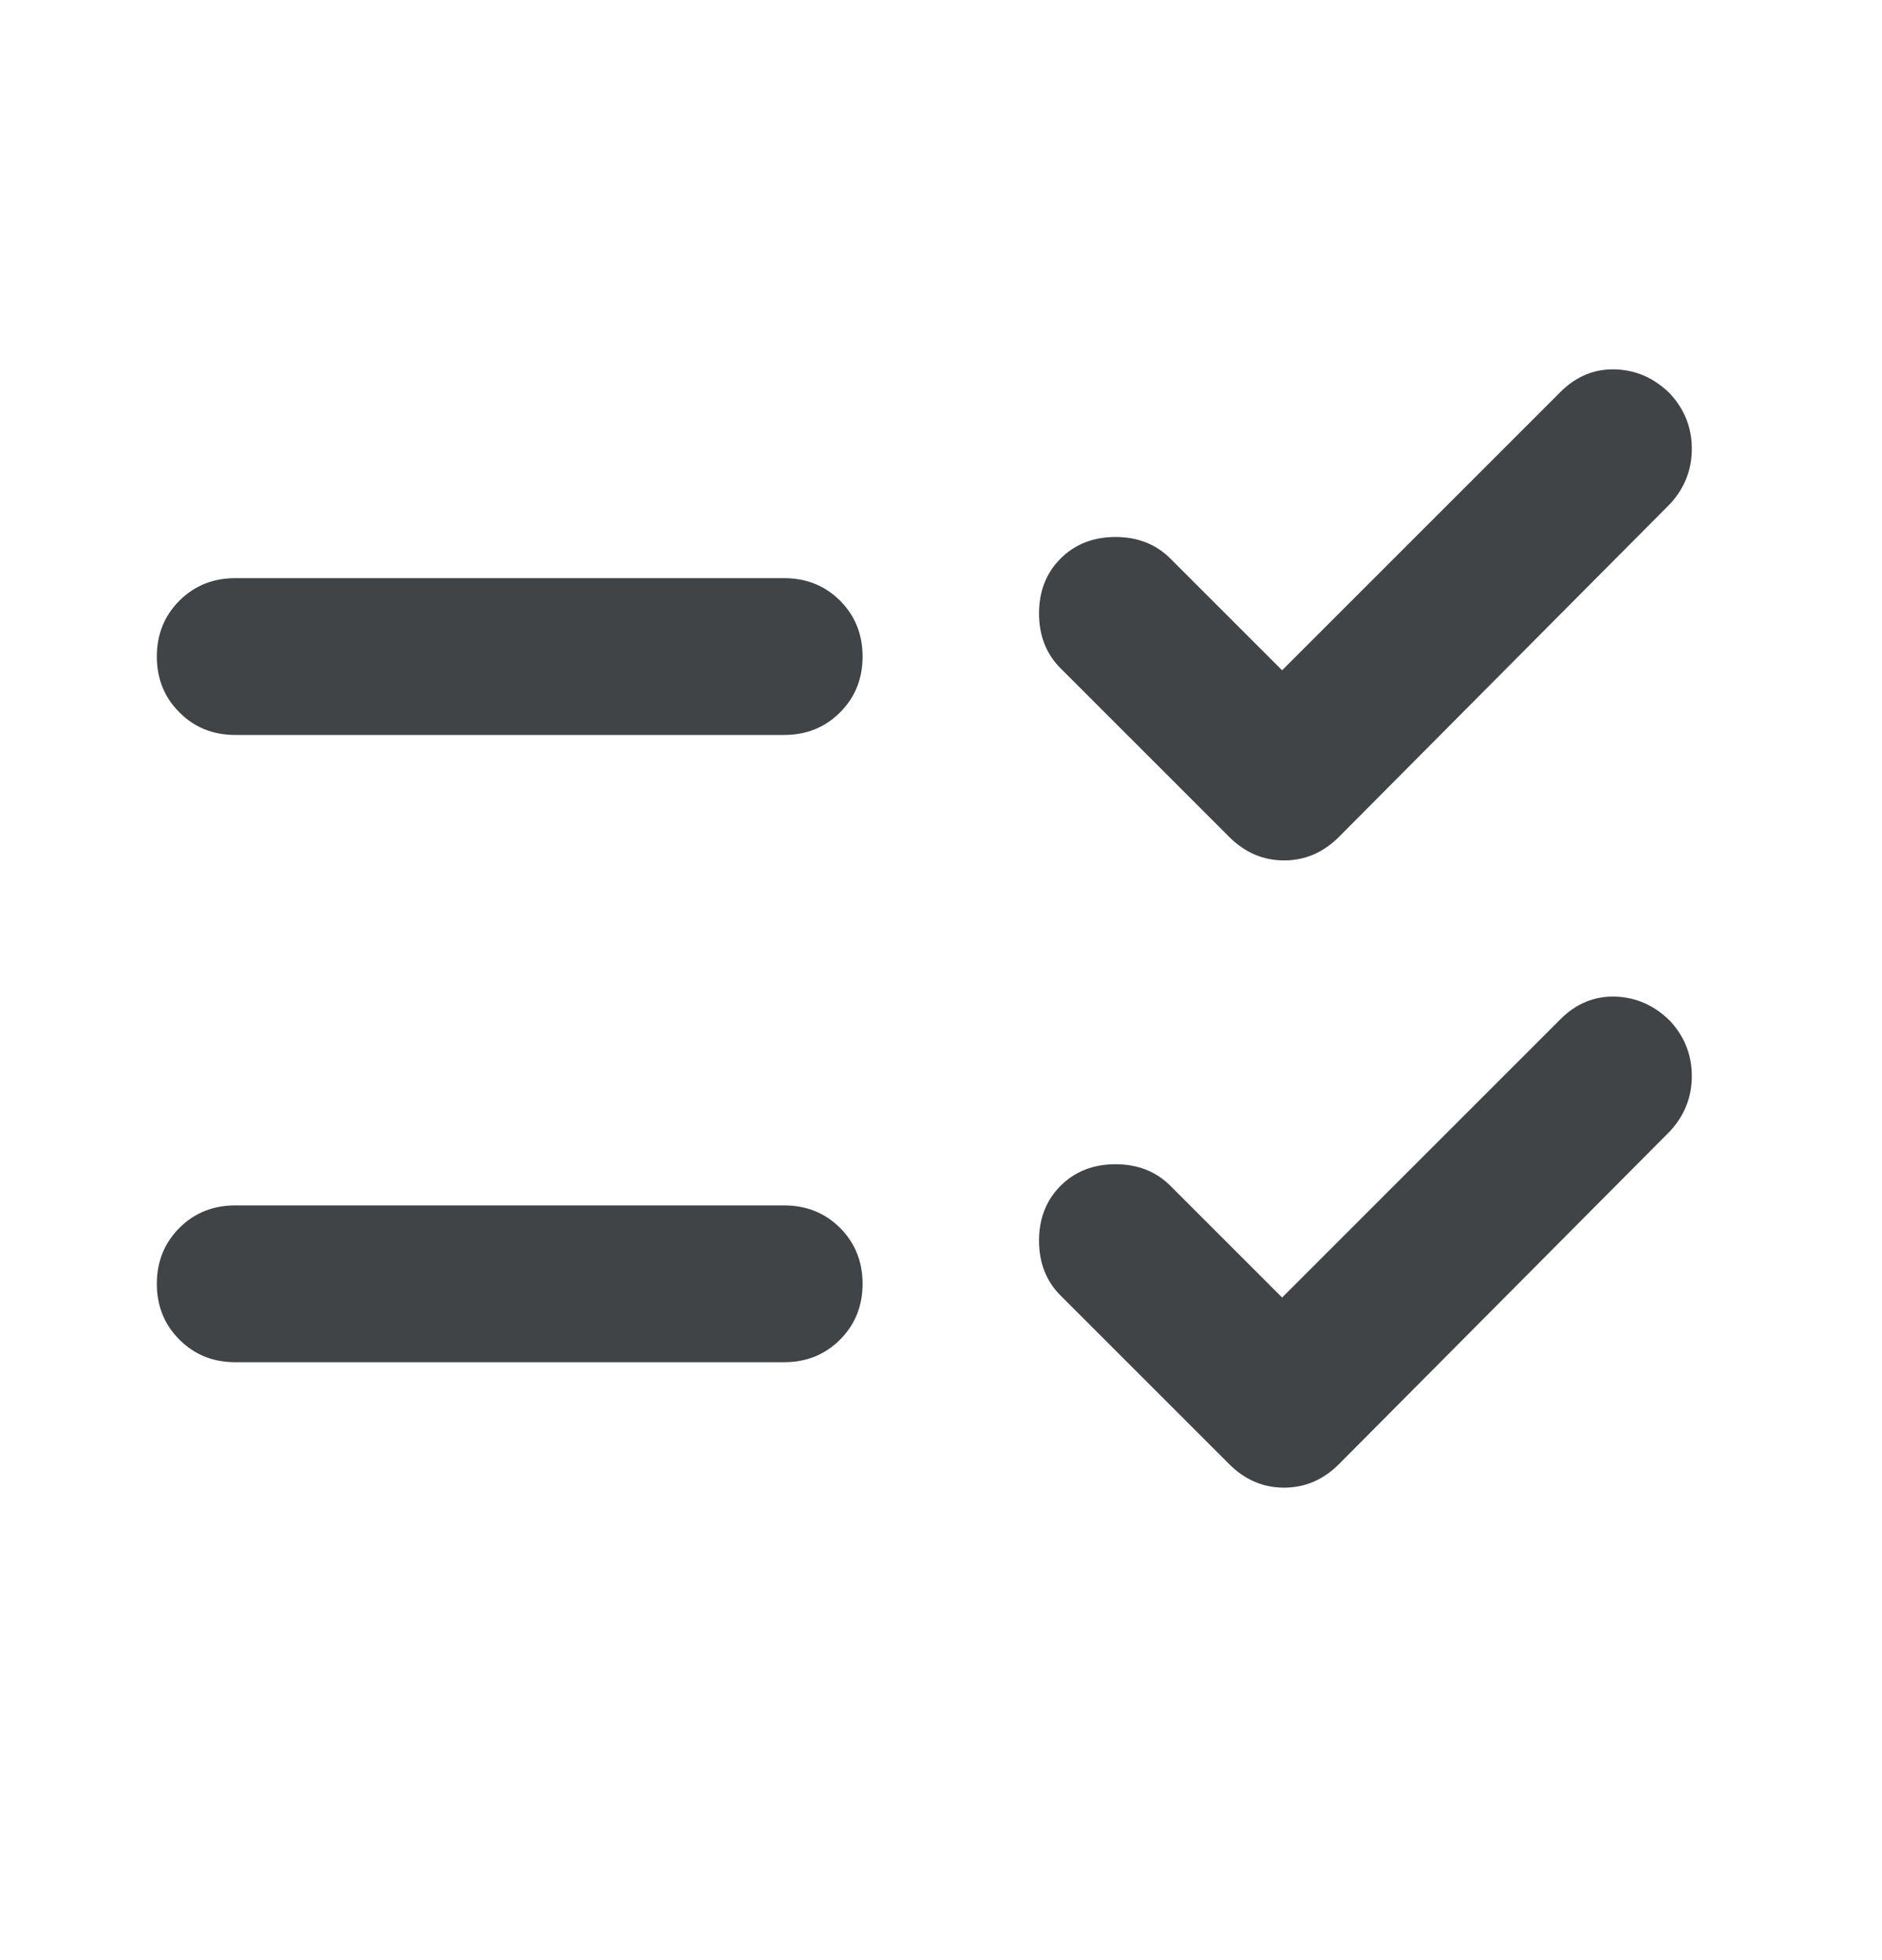 <svg width="24" height="25" viewBox="0 0 24 25" fill="none" xmlns="http://www.w3.org/2000/svg">
<g id="checklist_rtl">
<mask id="mask0_40000499_6608" style="mask-type:alpha" maskUnits="userSpaceOnUse" x="0" y="0" width="24" height="25">
<rect id="Bounding box" y="0.375" width="24" height="24" fill="#D9D9D9"/>
</mask>
<g mask="url(#mask0_40000499_6608)">
<path id="checklist_rtl_2" d="M16.35 16.549L19.9 12.999C20.1 12.799 20.333 12.703 20.6 12.711C20.867 12.72 21.1 12.824 21.3 13.024C21.483 13.224 21.575 13.457 21.575 13.724C21.575 13.991 21.483 14.224 21.3 14.424L17.075 18.674C16.875 18.874 16.642 18.974 16.375 18.974C16.108 18.974 15.875 18.874 15.675 18.674L13.525 16.524C13.342 16.341 13.25 16.107 13.25 15.824C13.25 15.541 13.342 15.307 13.525 15.124C13.708 14.941 13.942 14.849 14.225 14.849C14.508 14.849 14.742 14.941 14.925 15.124L16.35 16.549ZM16.35 8.549L19.9 4.999C20.1 4.799 20.333 4.703 20.6 4.711C20.867 4.72 21.1 4.824 21.3 5.024C21.483 5.224 21.575 5.457 21.575 5.724C21.575 5.991 21.483 6.224 21.3 6.424L17.075 10.674C16.875 10.874 16.642 10.974 16.375 10.974C16.108 10.974 15.875 10.874 15.675 10.674L13.525 8.524C13.342 8.341 13.25 8.107 13.25 7.824C13.25 7.541 13.342 7.307 13.525 7.124C13.708 6.941 13.942 6.849 14.225 6.849C14.508 6.849 14.742 6.941 14.925 7.124L16.35 8.549ZM3 17.374C2.717 17.374 2.479 17.278 2.288 17.086C2.096 16.895 2 16.657 2 16.374C2 16.091 2.096 15.853 2.288 15.661C2.479 15.47 2.717 15.374 3 15.374H10C10.283 15.374 10.521 15.47 10.713 15.661C10.904 15.853 11 16.091 11 16.374C11 16.657 10.904 16.895 10.713 17.086C10.521 17.278 10.283 17.374 10 17.374H3ZM3 9.374C2.717 9.374 2.479 9.278 2.288 9.086C2.096 8.895 2 8.657 2 8.374C2 8.091 2.096 7.853 2.288 7.661C2.479 7.47 2.717 7.374 3 7.374H10C10.283 7.374 10.521 7.47 10.713 7.661C10.904 7.853 11 8.091 11 8.374C11 8.657 10.904 8.895 10.713 9.086C10.521 9.278 10.283 9.374 10 9.374H3Z" fill="#414447"/>
</g>
</g>
</svg>
